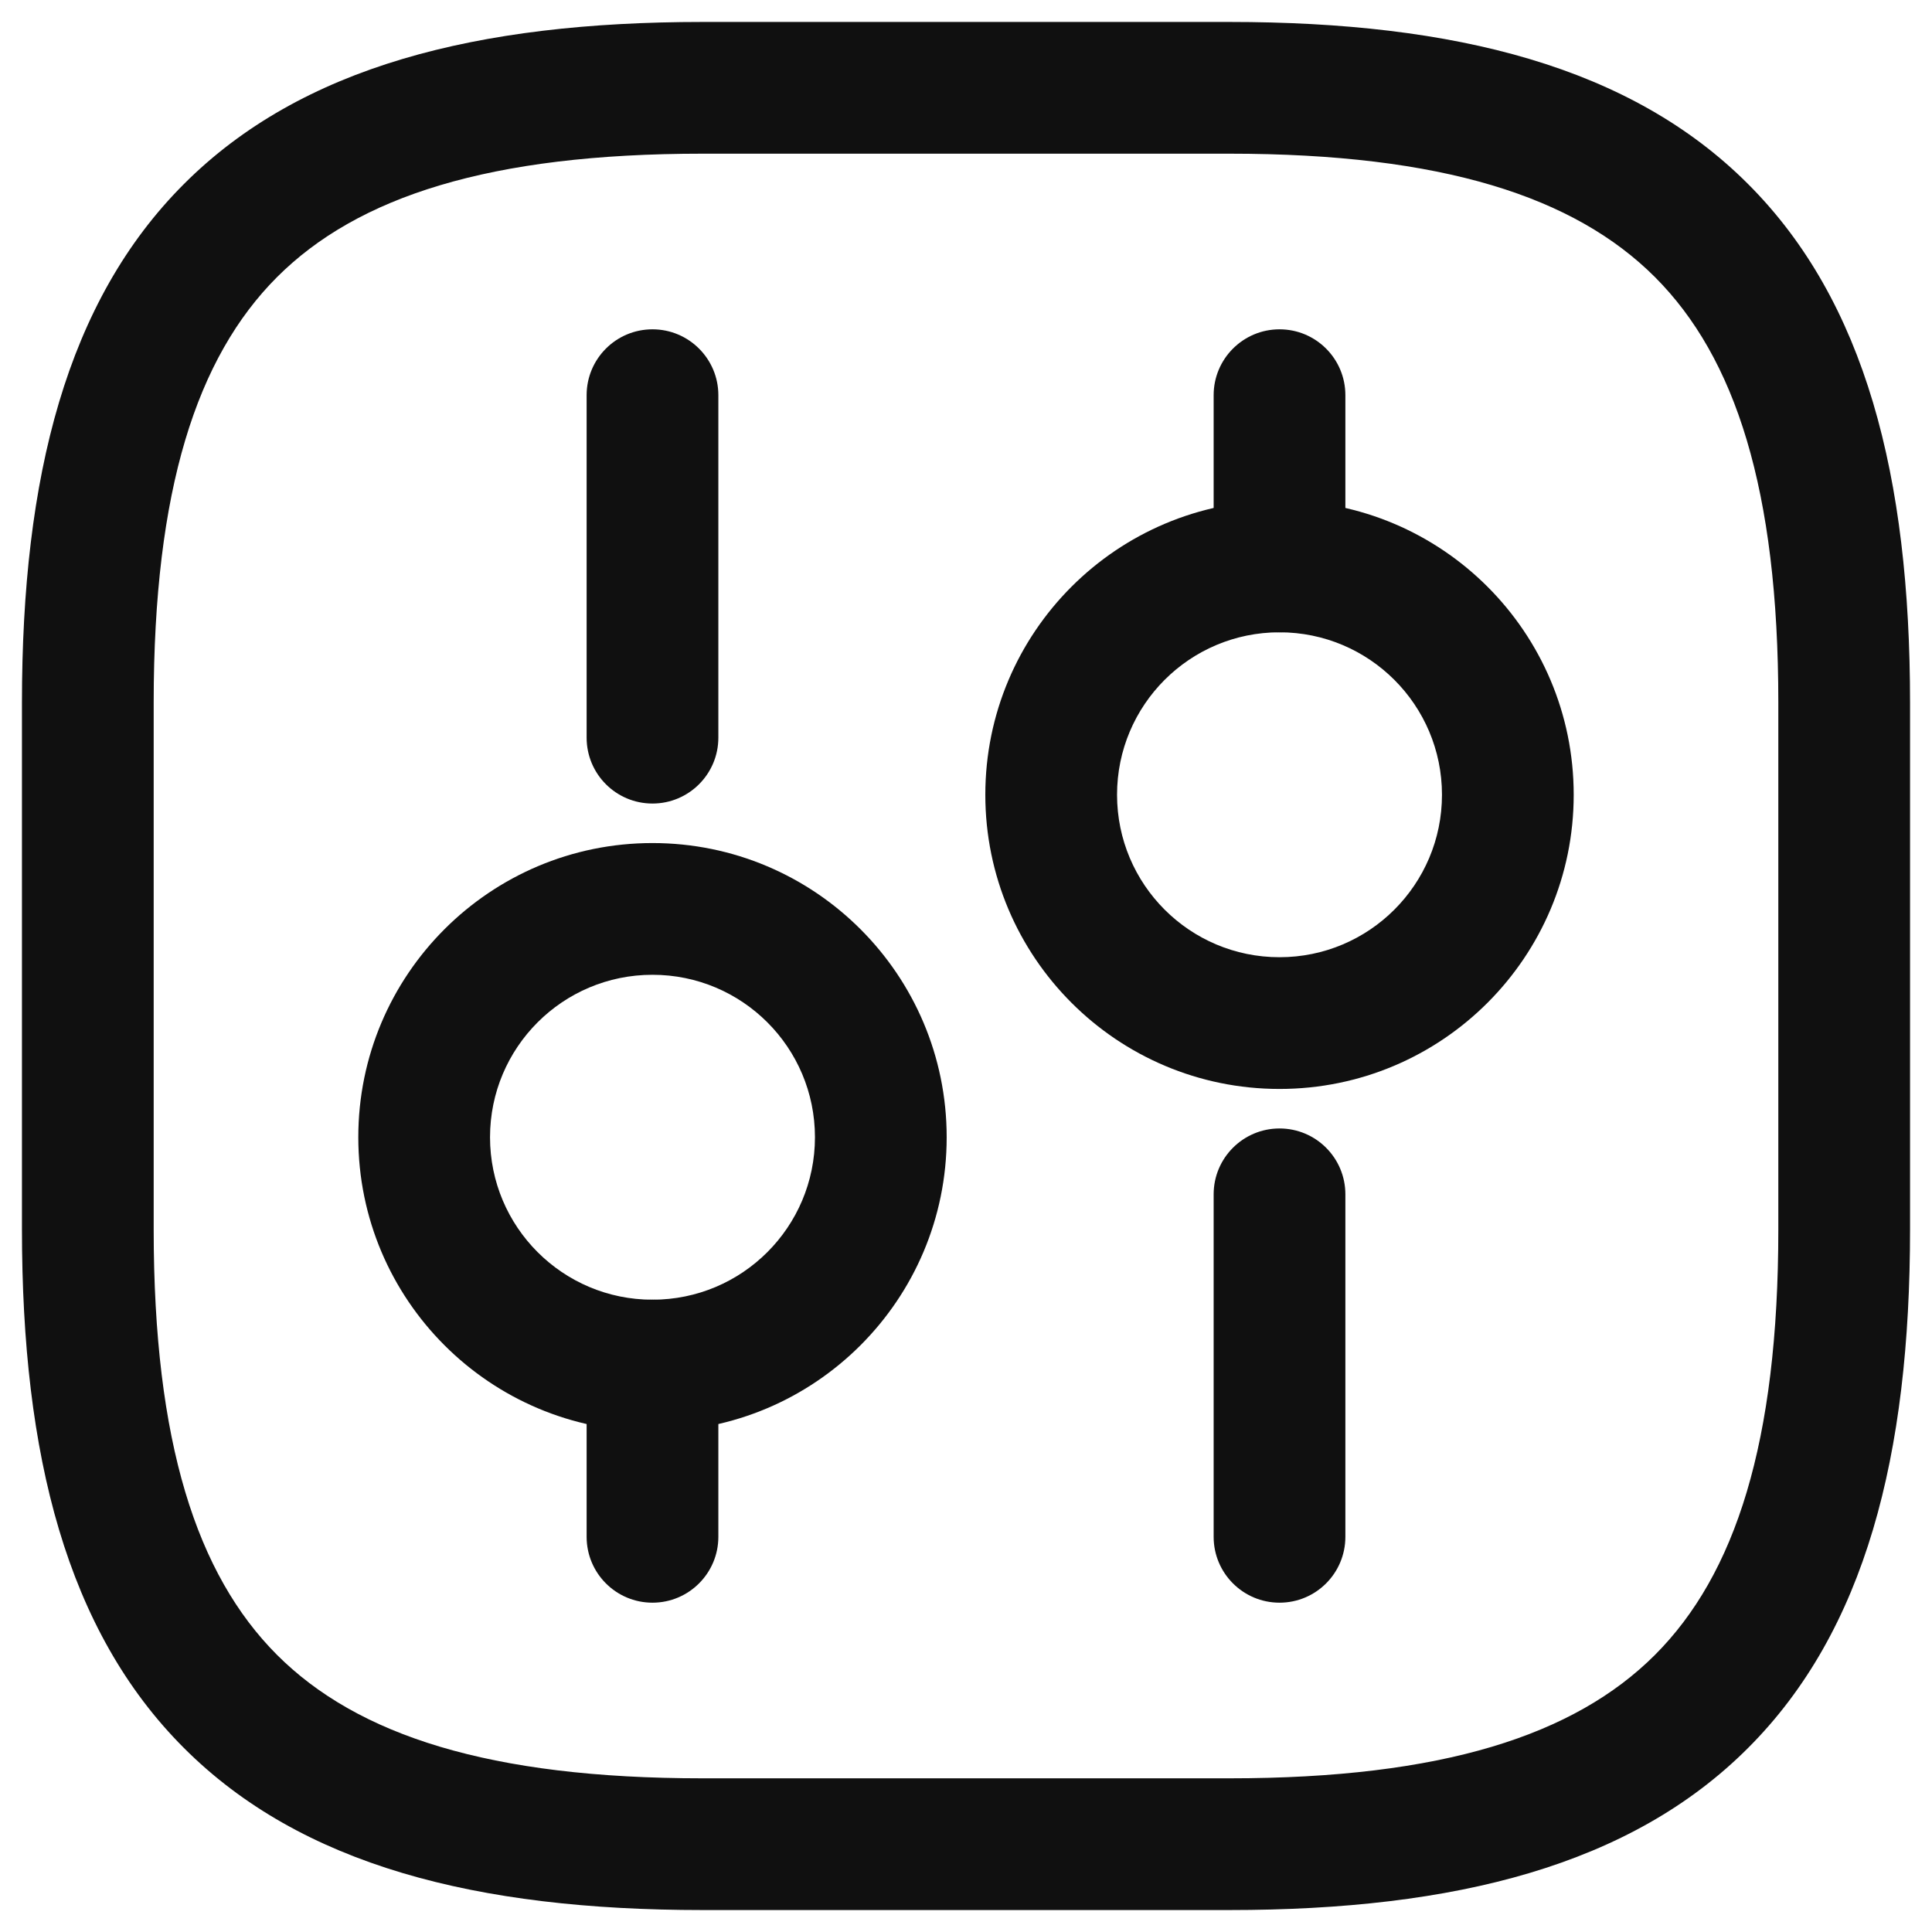 <svg width="22" height="22" viewBox="0 0 22 22" fill="none" xmlns="http://www.w3.org/2000/svg">
<path fill-rule="evenodd" clip-rule="evenodd" d="M2.095 2.095C3.429 0.76 5.426 0.25 8 0.25H14C16.574 0.25 18.571 0.76 19.905 2.095C21.24 3.429 21.75 5.426 21.75 8V14C21.75 16.574 21.24 18.571 19.905 19.905C18.571 21.24 16.574 21.75 14 21.75H8C5.426 21.75 3.429 21.24 2.095 19.905C0.76 18.571 0.25 16.574 0.25 14V8C0.25 5.426 0.76 3.429 2.095 2.095ZM3.155 3.155C2.24 4.071 1.75 5.574 1.75 8V14C1.75 16.426 2.24 17.929 3.155 18.845C4.071 19.76 5.574 20.25 8 20.25H14C16.426 20.25 17.929 19.76 18.845 18.845C19.76 17.929 20.25 16.426 20.25 14V8C20.25 5.574 19.76 4.071 18.845 3.155C17.929 2.24 16.426 1.75 14 1.75H8C5.574 1.75 4.071 2.24 3.155 3.155Z" fill="#101010"/>
<path fill-rule="evenodd" clip-rule="evenodd" d="M14.57 12.85C14.985 12.85 15.32 13.186 15.32 13.6V17.5C15.32 17.914 14.985 18.25 14.57 18.25C14.156 18.25 13.82 17.914 13.82 17.5V13.6C13.82 13.186 14.156 12.85 14.57 12.85Z" fill="#101010"/>
<path fill-rule="evenodd" clip-rule="evenodd" d="M14.57 3.75C14.985 3.75 15.32 4.086 15.32 4.5V6.45C15.32 6.864 14.985 7.2 14.57 7.2C14.156 7.2 13.82 6.864 13.82 6.45V4.5C13.82 4.086 14.156 3.75 14.57 3.75Z" fill="#101010"/>
<path fill-rule="evenodd" clip-rule="evenodd" d="M14.57 7.2C13.548 7.2 12.72 8.028 12.72 9.05C12.72 10.072 13.548 10.9 14.57 10.9C15.591 10.9 16.42 10.072 16.42 9.05C16.42 8.028 15.591 7.2 14.57 7.2ZM11.22 9.05C11.22 7.2 12.72 5.7 14.57 5.7C16.42 5.7 17.92 7.2 17.92 9.05C17.92 10.9 16.42 12.4 14.57 12.4C12.72 12.4 11.22 10.9 11.22 9.05Z" fill="#101010"/>
<path fill-rule="evenodd" clip-rule="evenodd" d="M7.43 14.8C7.844 14.8 8.18 15.136 8.18 15.55V17.5C8.18 17.914 7.844 18.25 7.43 18.25C7.015 18.25 6.68 17.914 6.68 17.5V15.55C6.68 15.136 7.015 14.8 7.43 14.8Z" fill="#101010"/>
<path fill-rule="evenodd" clip-rule="evenodd" d="M7.43 3.75C7.844 3.75 8.18 4.086 8.18 4.5V8.4C8.18 8.814 7.844 9.15 7.43 9.15C7.015 9.15 6.68 8.814 6.68 8.4V4.5C6.68 4.086 7.015 3.75 7.43 3.75Z" fill="#101010"/>
<path fill-rule="evenodd" clip-rule="evenodd" d="M7.43 11.1C6.408 11.1 5.58 11.928 5.58 12.95C5.58 13.972 6.408 14.8 7.43 14.8C8.452 14.8 9.28 13.972 9.28 12.95C9.28 11.928 8.452 11.1 7.43 11.1ZM4.08 12.95C4.08 11.1 5.58 9.6 7.43 9.6C9.28 9.6 10.78 11.1 10.78 12.95C10.78 14.8 9.28 16.3 7.43 16.3C5.58 16.3 4.08 14.8 4.08 12.95Z" fill="#101010"/>
</svg>
